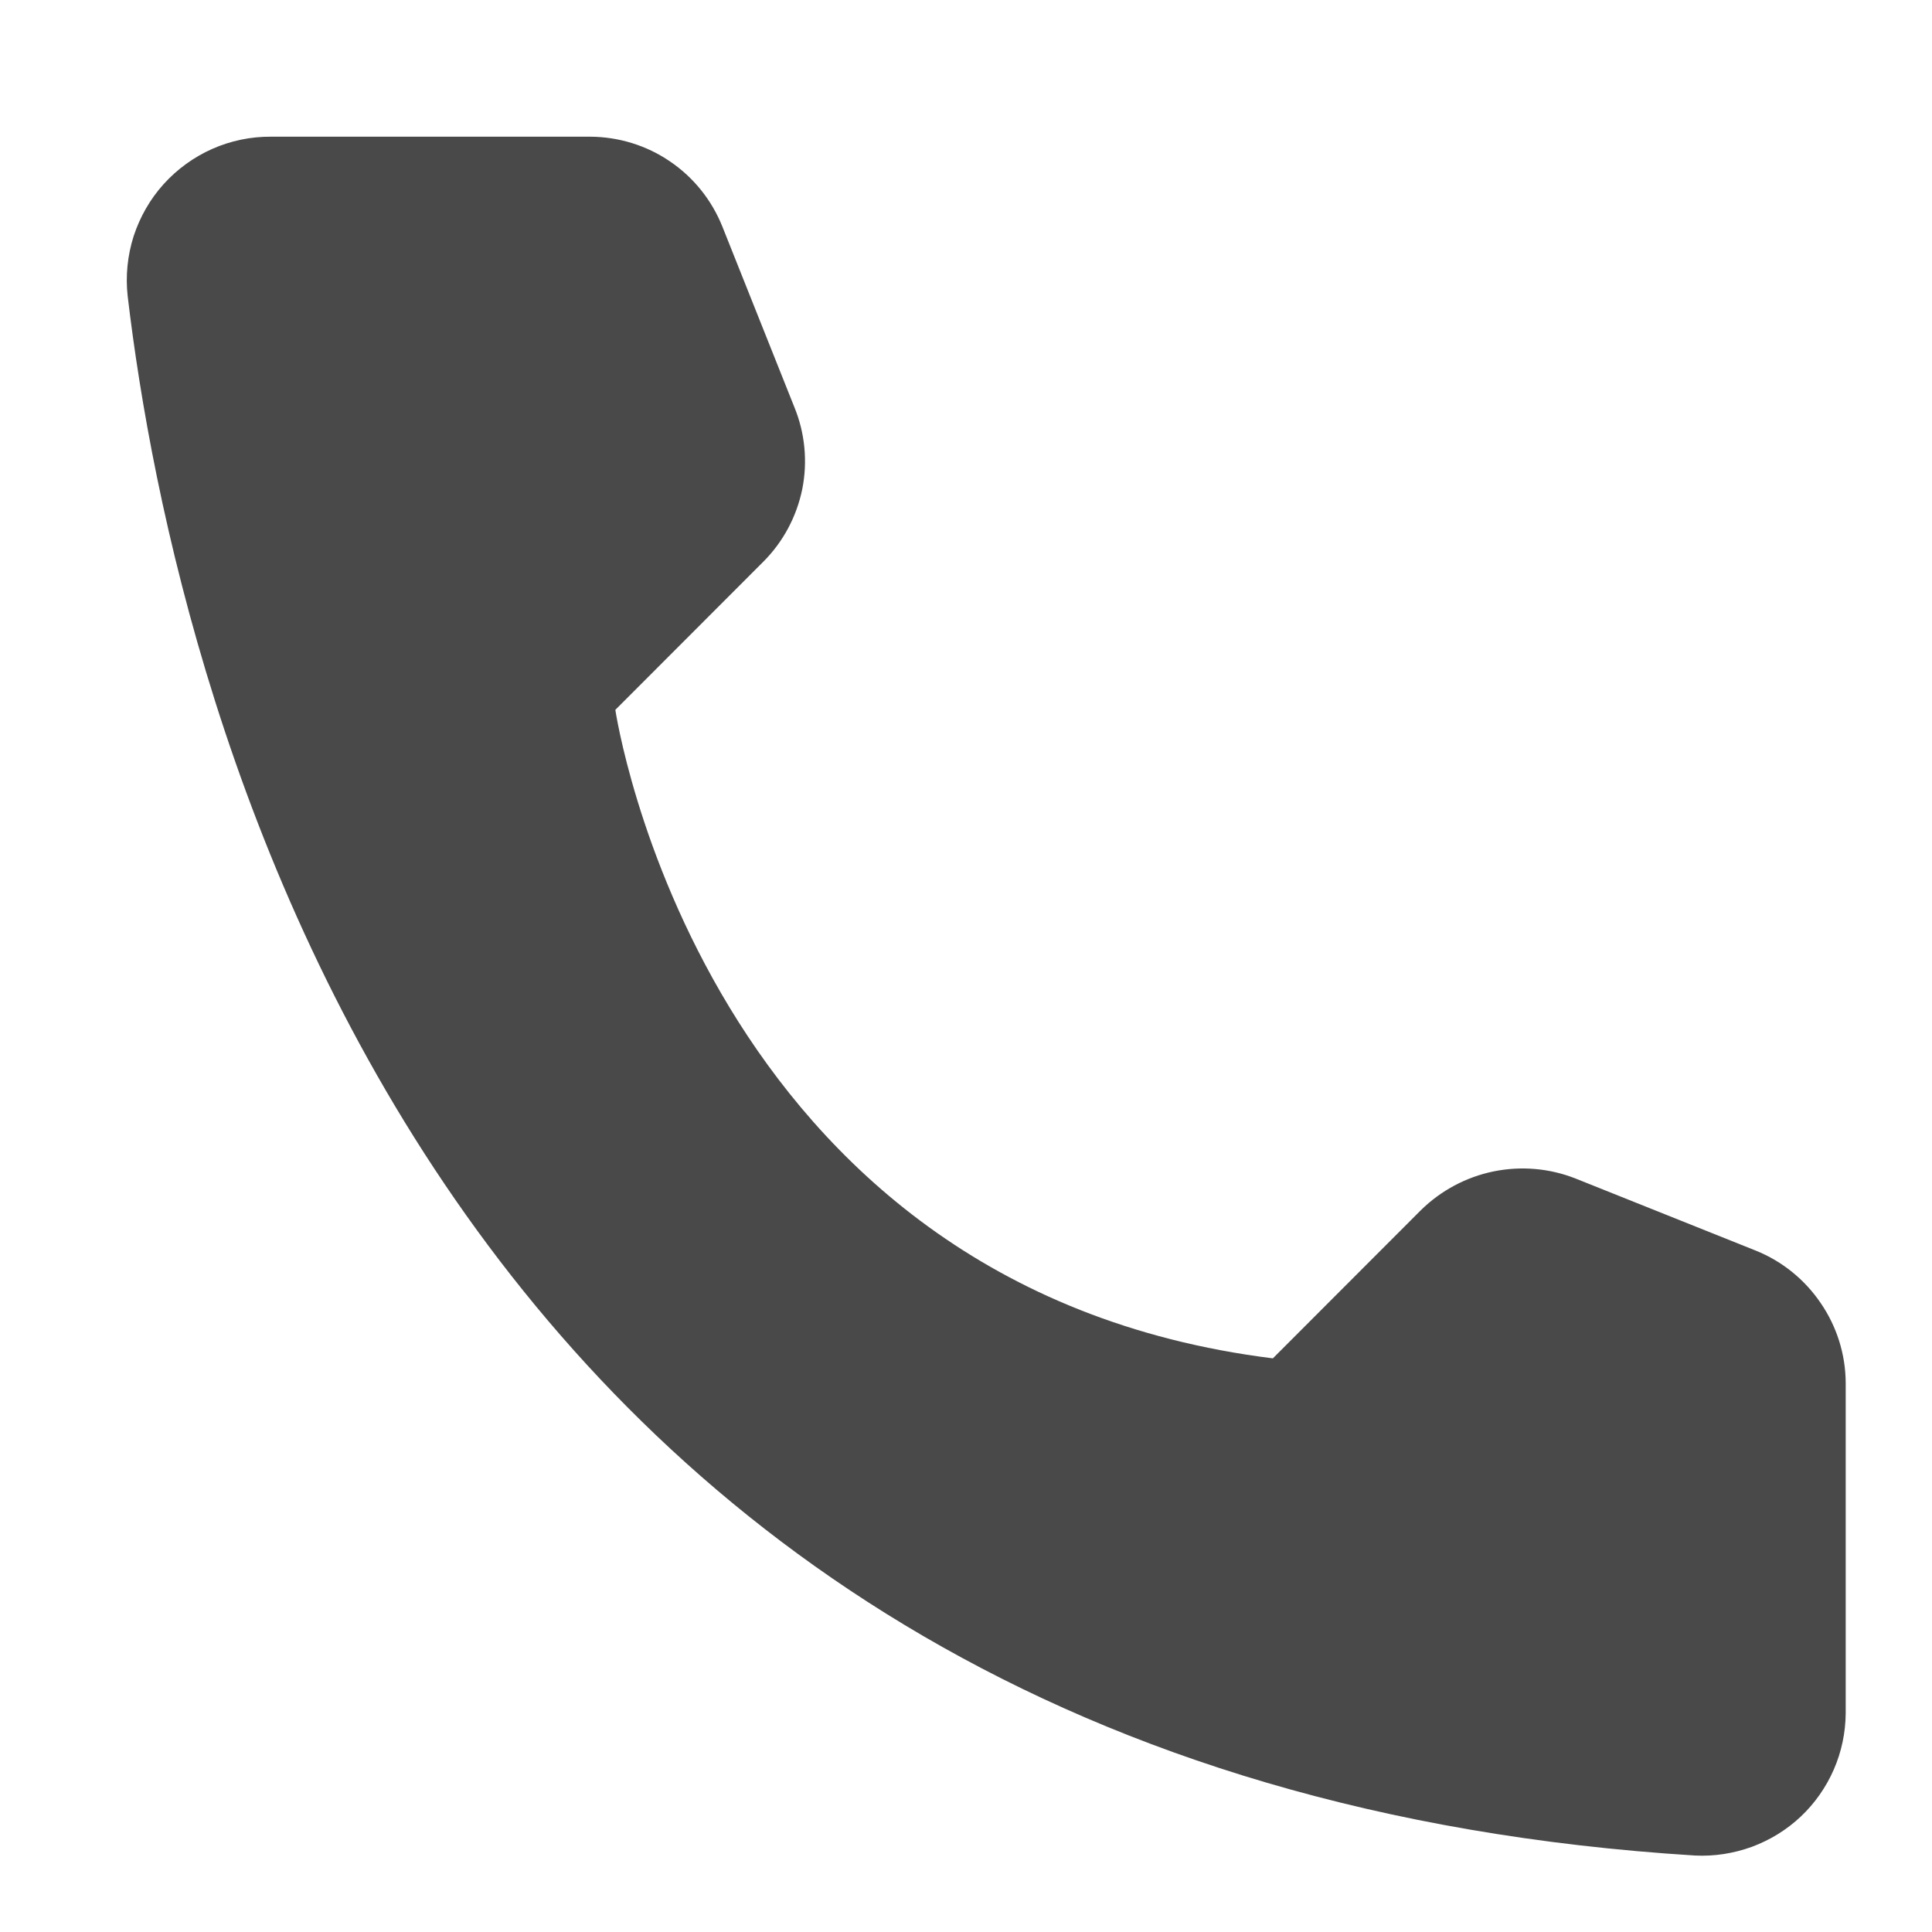 <svg width="12" height="12" viewBox="0 0 12 12" fill="none" xmlns="http://www.w3.org/2000/svg">
<path d="M7.906 8.437L8.825 7.517C8.949 7.395 9.106 7.311 9.276 7.276C9.447 7.241 9.624 7.256 9.786 7.32L10.906 7.768C11.07 7.834 11.21 7.948 11.309 8.094C11.409 8.24 11.463 8.412 11.464 8.589V10.642C11.463 10.762 11.438 10.881 11.39 10.991C11.342 11.101 11.272 11.201 11.185 11.283C11.097 11.366 10.994 11.429 10.881 11.471C10.768 11.512 10.648 11.531 10.528 11.525C2.677 11.036 1.093 4.384 0.793 1.839C0.779 1.714 0.792 1.587 0.83 1.467C0.869 1.348 0.932 1.237 1.016 1.144C1.1 1.051 1.203 0.976 1.318 0.925C1.433 0.874 1.558 0.848 1.684 0.849H3.666C3.843 0.85 4.016 0.903 4.162 1.003C4.308 1.102 4.421 1.243 4.487 1.408L4.934 2.529C5 2.69 5.017 2.867 4.983 3.038C4.948 3.209 4.864 3.366 4.741 3.489L3.822 4.409C3.822 4.409 4.351 7.994 7.906 8.437Z" fill="#494949"/>
</svg>
